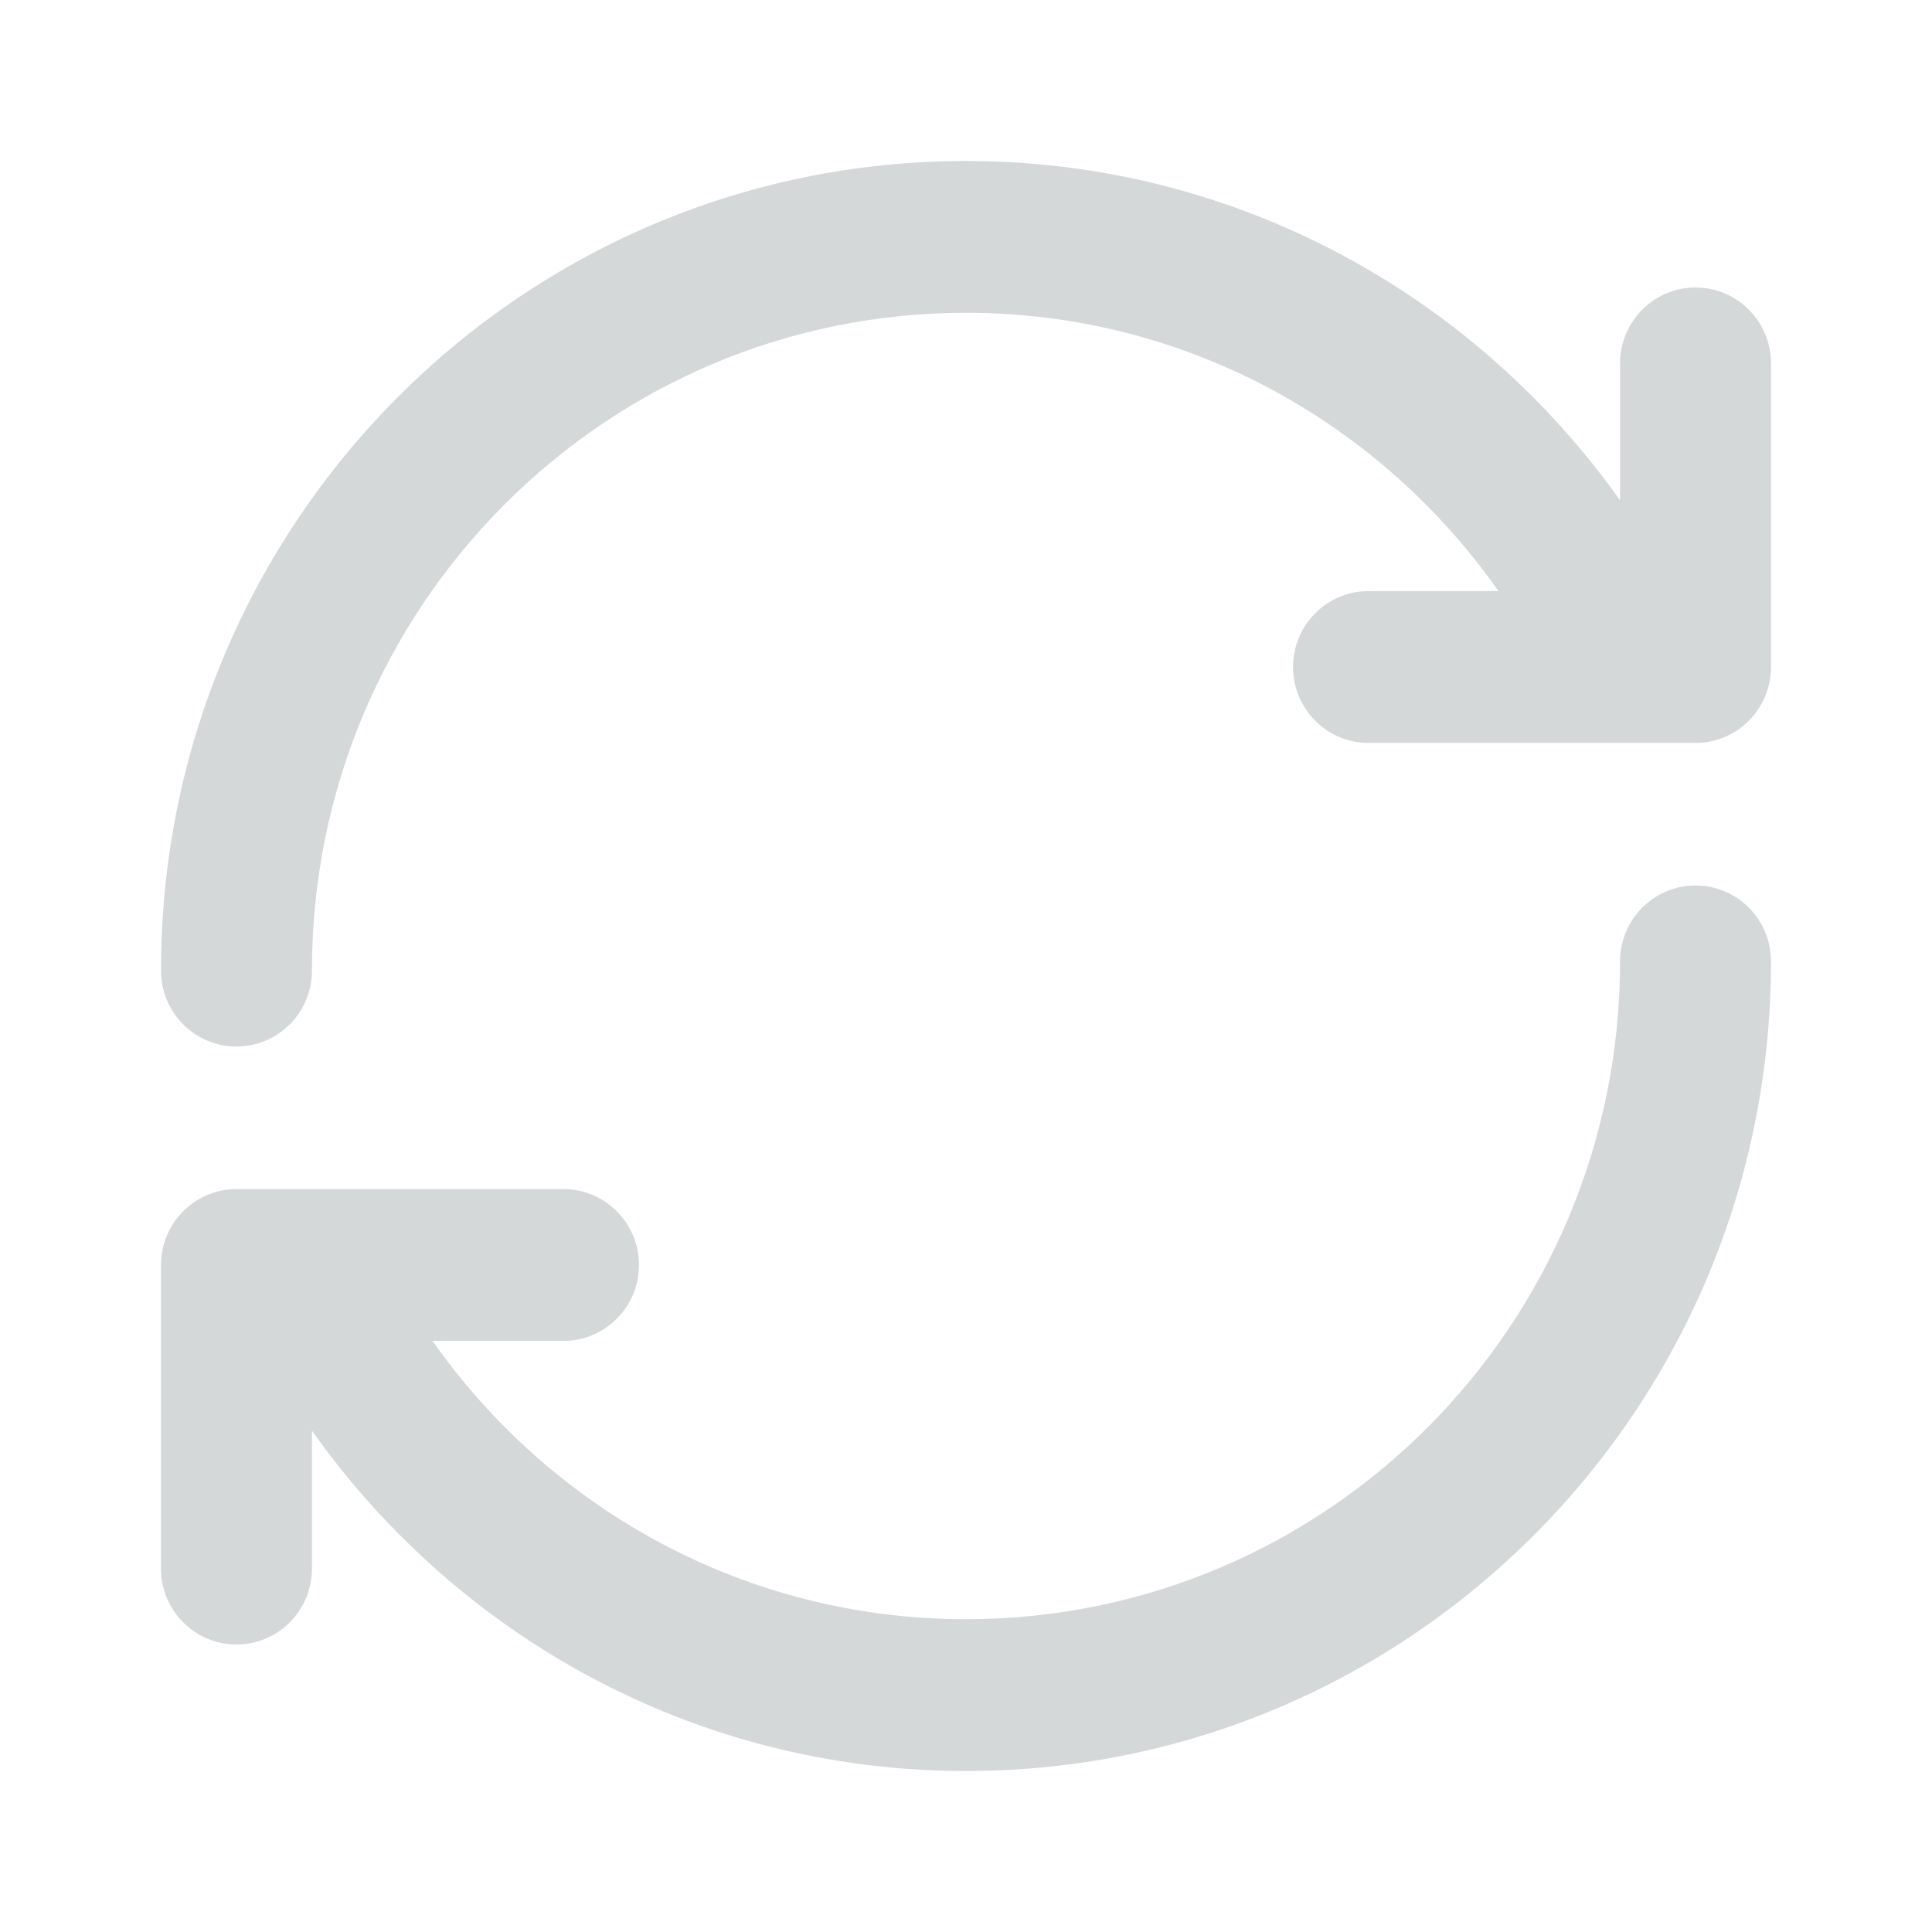 <?xml version="1.0" encoding="UTF-8" standalone="no"?>
<svg width="72px" height="72px" viewBox="0 0 72 72" version="1.1" xmlns="http://www.w3.org/2000/svg" xmlns:xlink="http://www.w3.org/1999/xlink" xmlns:sketch="http://www.bohemiancoding.com/sketch/ns">
    <title>refresh</title>
    <description>Created with Sketch (http://www.bohemiancoding.com/sketch)</description>
    <defs></defs>
    <g id="Page-1" stroke="none" stroke-width="1" fill="none" fill-rule="evenodd" sketch:type="MSPage">
        <g id="refresh" sketch:type="MSArtboardGroup" fill="#D4D8D9">
            <path d="M63.188,27.686 L51,27.686 C49.447,27.686 48.188,26.419 48.188,24.857 C48.188,23.295 49.447,22.029 51,22.029 L55.844,22.029 C51.44,15.764 44.212,11.657 36,11.657 C22.538,11.657 11.625,22.634 11.625,36.171 C11.625,37.734 10.366,39 8.812,39 C7.259,39 6,37.734 6,36.171 C6,19.508 19.432,6 36,6 C46.061,6 54.941,10.996 60.375,18.646 L60.375,13.543 C60.375,11.981 61.634,10.714 63.188,10.714 C64.741,10.714 66,11.981 66,13.543 L66,24.857 C66,26.419 64.741,27.686 63.188,27.686 M8.812,44.314 L21,44.314 C22.553,44.314 23.812,45.581 23.812,47.143 C23.812,48.705 22.553,49.971 21,49.971 L16.118,49.971 C20.526,56.243 27.78,60.343 36,60.343 C49.462,60.343 60.375,49.367 60.375,35.829 C60.375,34.266 61.634,33 63.188,33 C64.741,33 66,34.266 66,35.829 C66,52.492 52.568,66 36,66 C25.926,66 17.052,60.984 11.625,53.315 L11.625,58.457 C11.625,60.019 10.366,61.286 8.812,61.286 C7.259,61.286 6,60.019 6,58.457 L6,47.143 C6,45.581 7.259,44.314 8.812,44.314" id="Imported-Layers" sketch:type="MSShapeGroup"></path>
        </g>
    </g>
</svg>